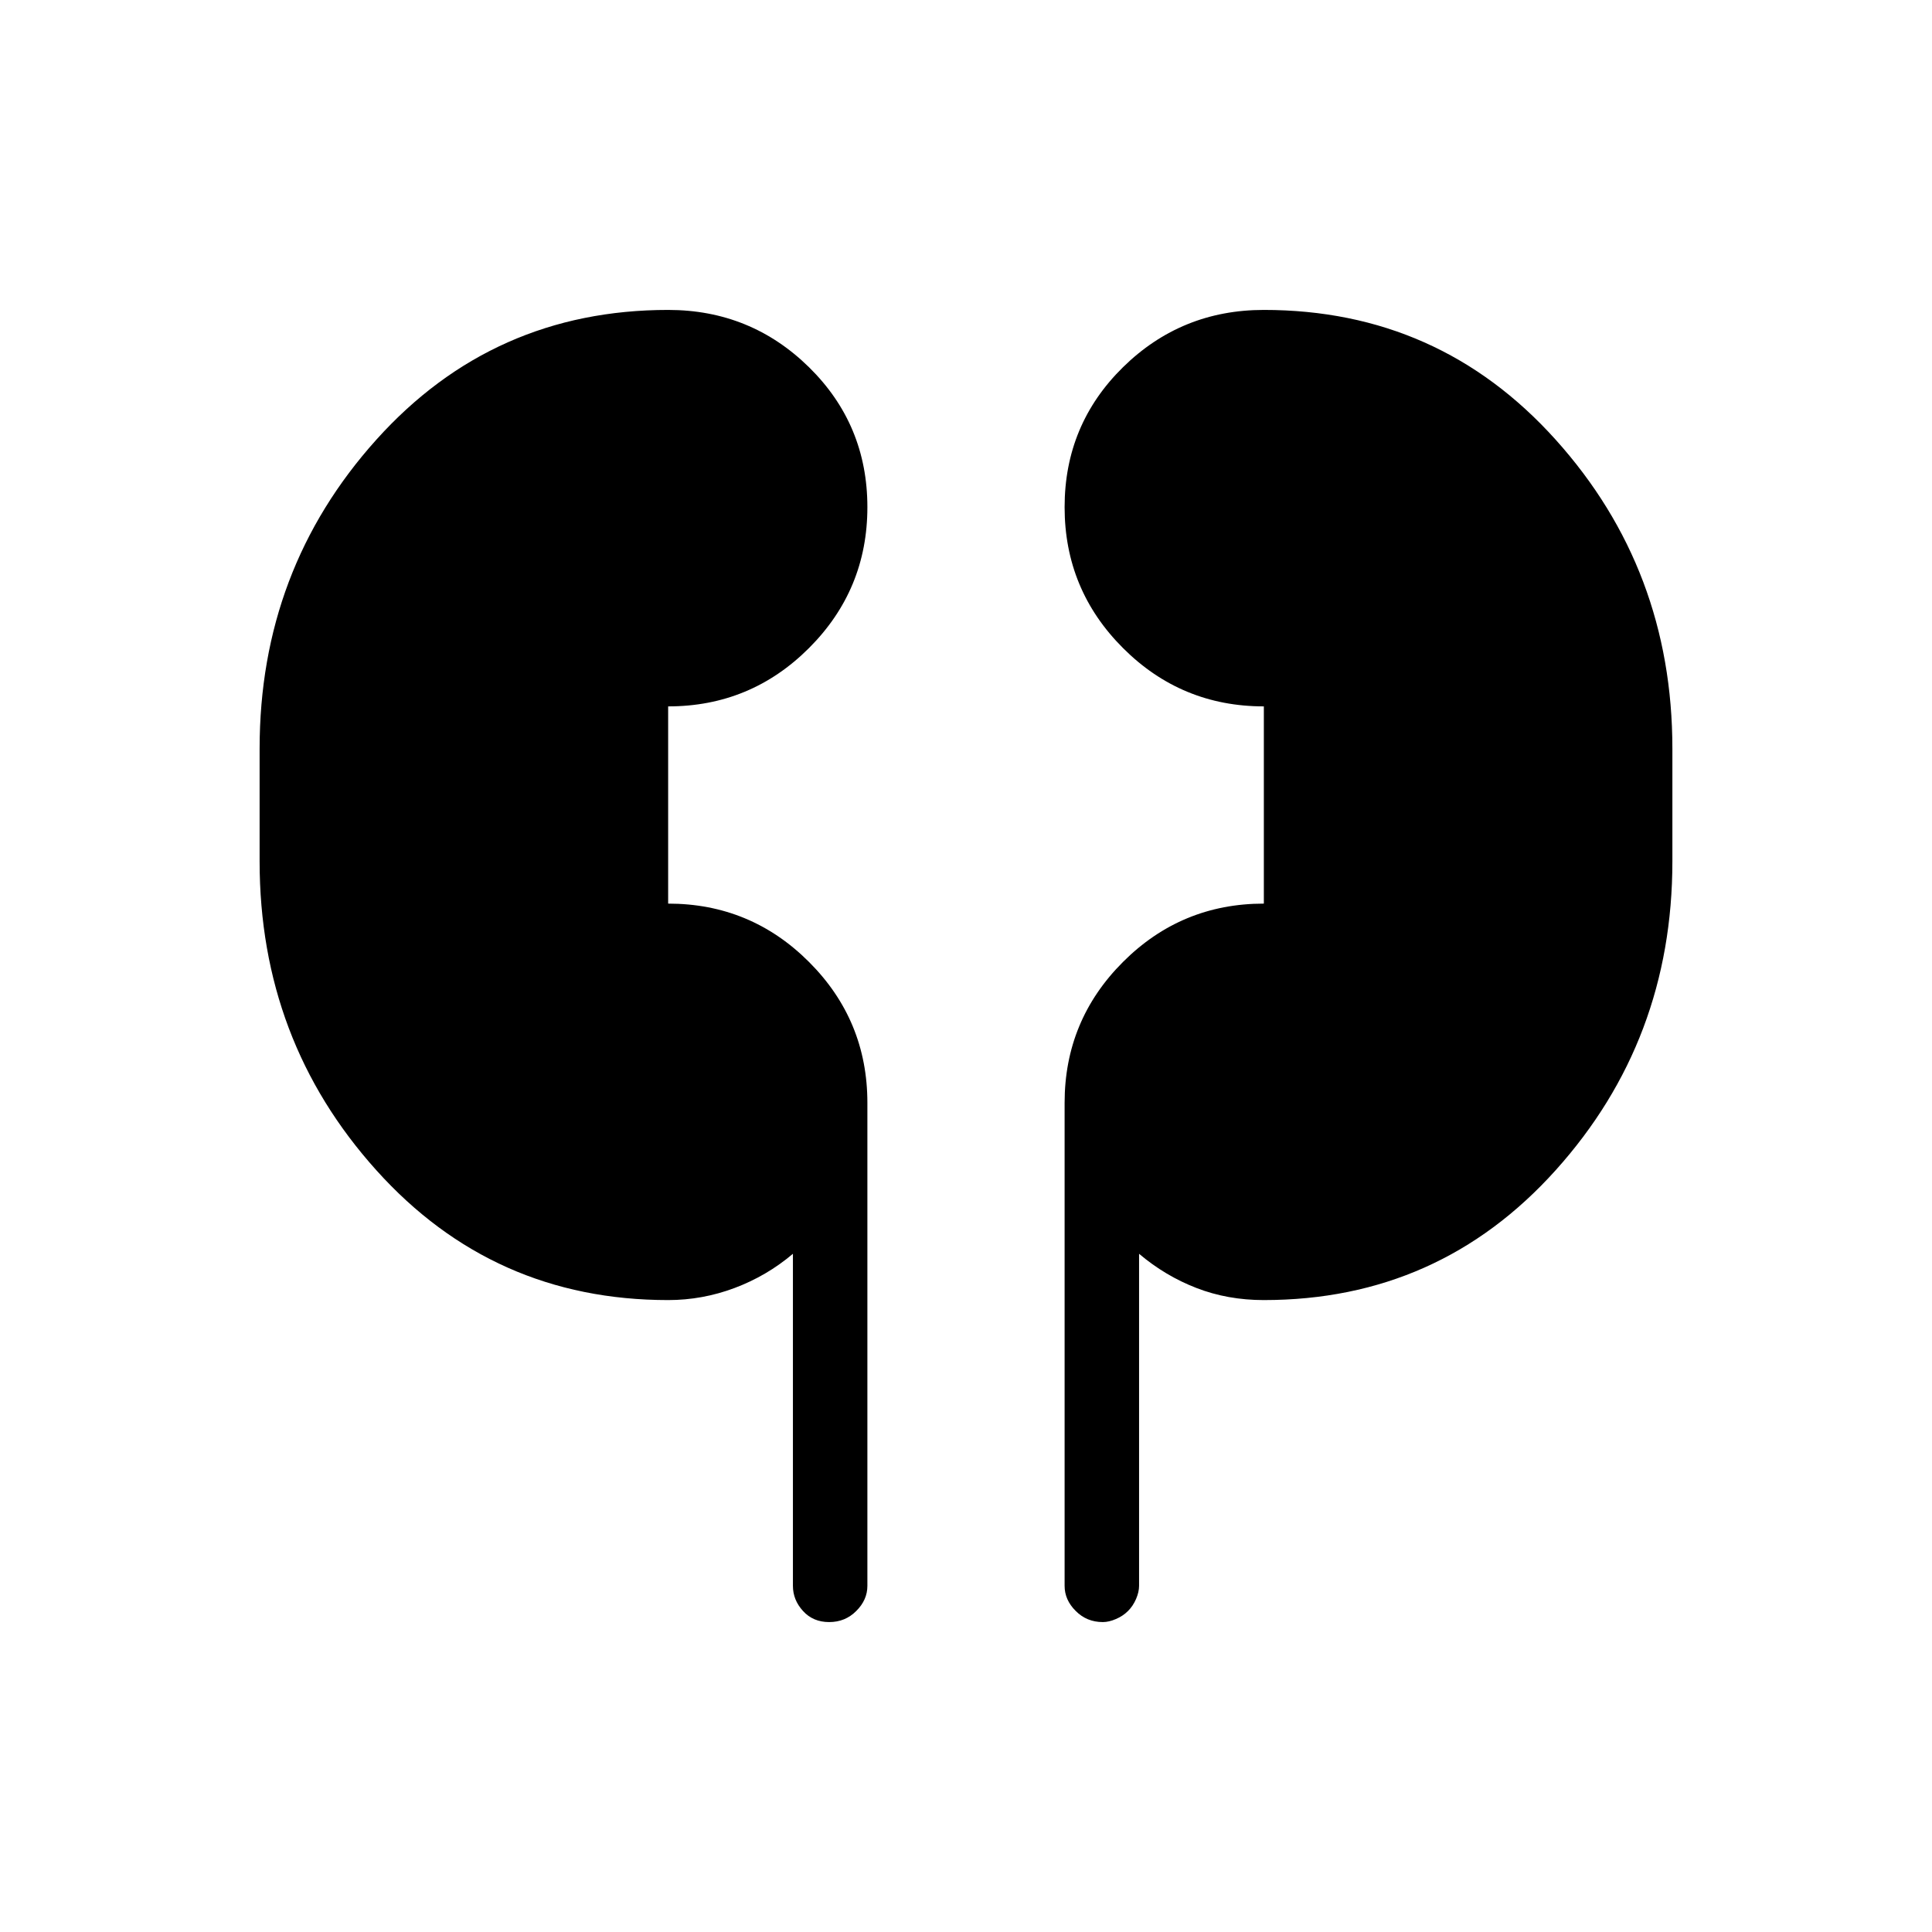 <svg xmlns="http://www.w3.org/2000/svg" height="24" width="24"><path d="M8.3 16.15q-2.175 0-3.625-1.613-1.45-1.612-1.45-3.837V9.3q0-2.225 1.45-3.838Q6.125 3.85 8.3 3.85q1.025 0 1.75.712.725.713.725 1.738t-.725 1.75q-.725.725-1.75.725v2.45q1.025 0 1.75.725.725.725.725 1.75v6q0 .175-.138.312-.137.138-.337.138t-.325-.138q-.125-.137-.125-.312v-4.125q-.325.275-.725.425-.4.15-.825.15Zm7.4 0q-.45 0-.837-.15-.388-.15-.713-.425V19.7q0 .075-.037.162-.038.088-.1.15-.063.063-.15.1-.088.038-.163.038-.2 0-.337-.138-.138-.137-.138-.312v-6q0-1.025.725-1.75.725-.725 1.75-.725v-2.45q-1.025 0-1.75-.725-.725-.725-.725-1.75t.725-1.738q.725-.712 1.75-.712 2.175 0 3.625 1.612 1.45 1.613 1.45 3.838v1.4q0 2.225-1.45 3.837-1.45 1.613-3.625 1.613Z"/></svg>